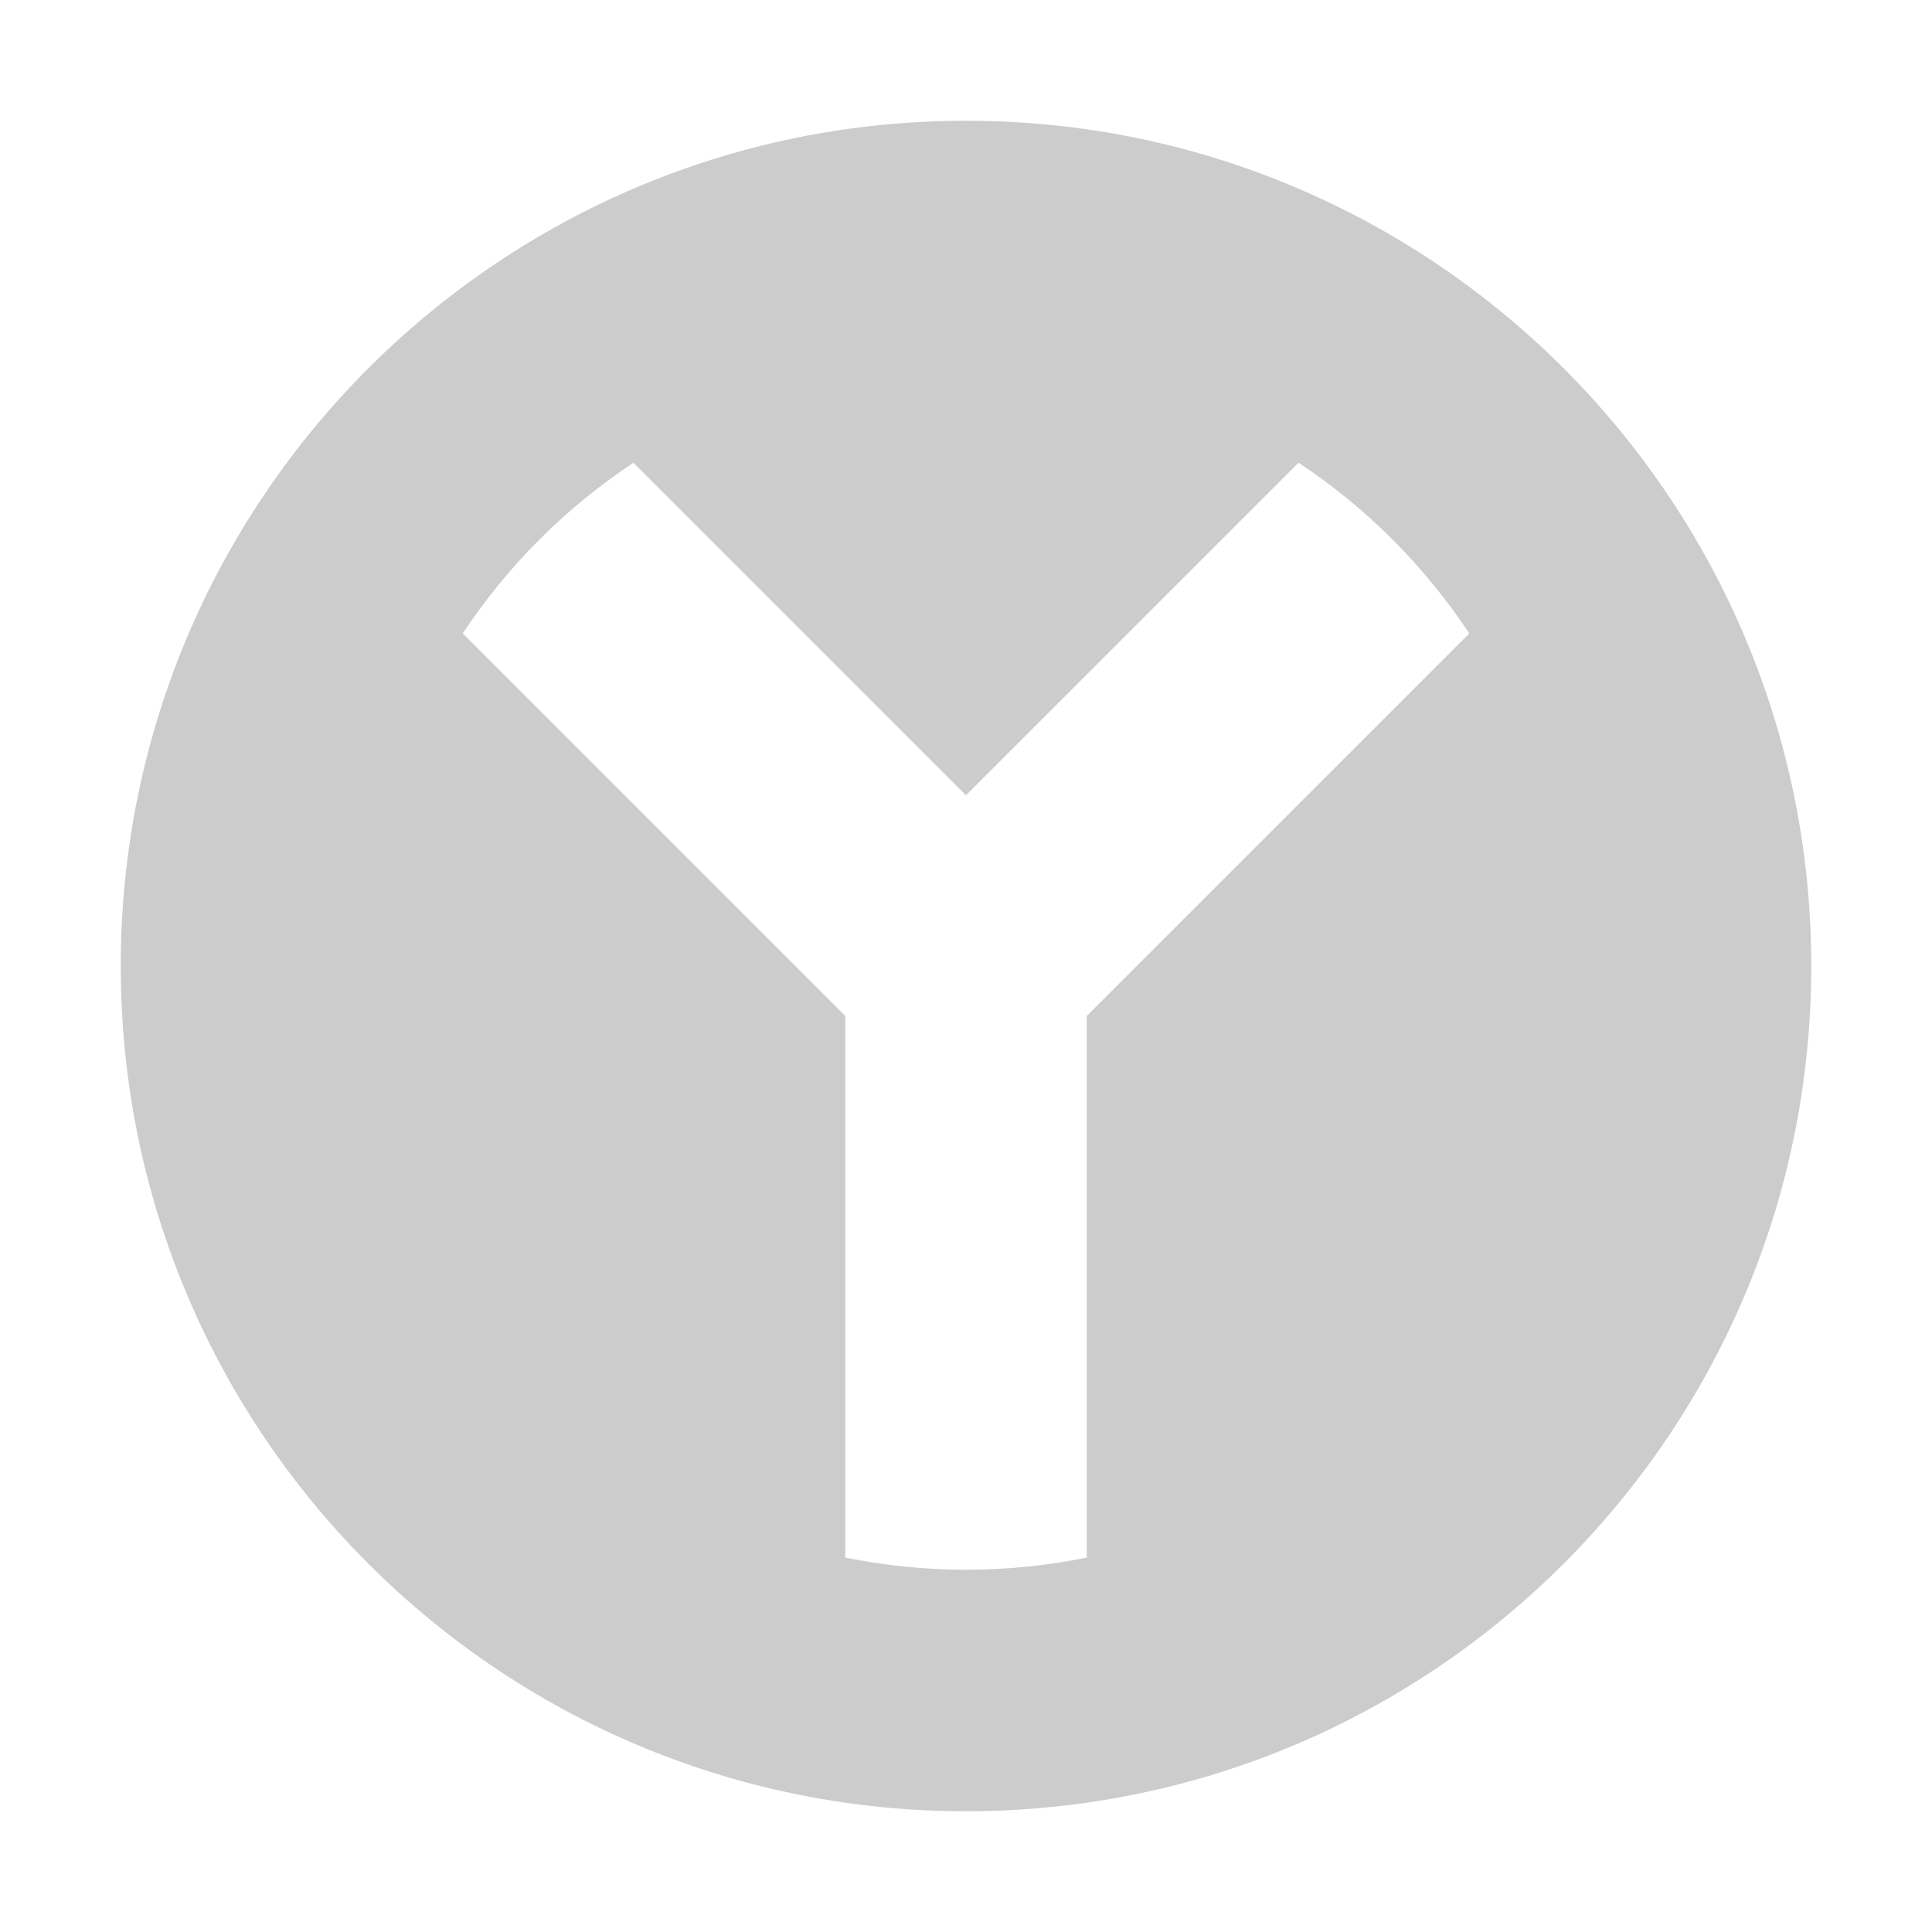 <svg xmlns="http://www.w3.org/2000/svg" viewBox="0 0 16 16" enable-background="new 0 0 16 16"><path d="M8 1c-3.866 0-7 3.134-7 7s3.134 7 7 7 7-3.134 7-7-3.134-7-7-7zm1 7.414v4.485c-.323.066-.657.101-1 .101s-.677-.035-1-.101v-4.485l-3.168-3.168c.372-.562.853-1.042 1.414-1.414l2.754 2.754 2.754-2.754c.562.372 1.042.853 1.414 1.414l-3.168 3.168z" fill="#ccc"/></svg>